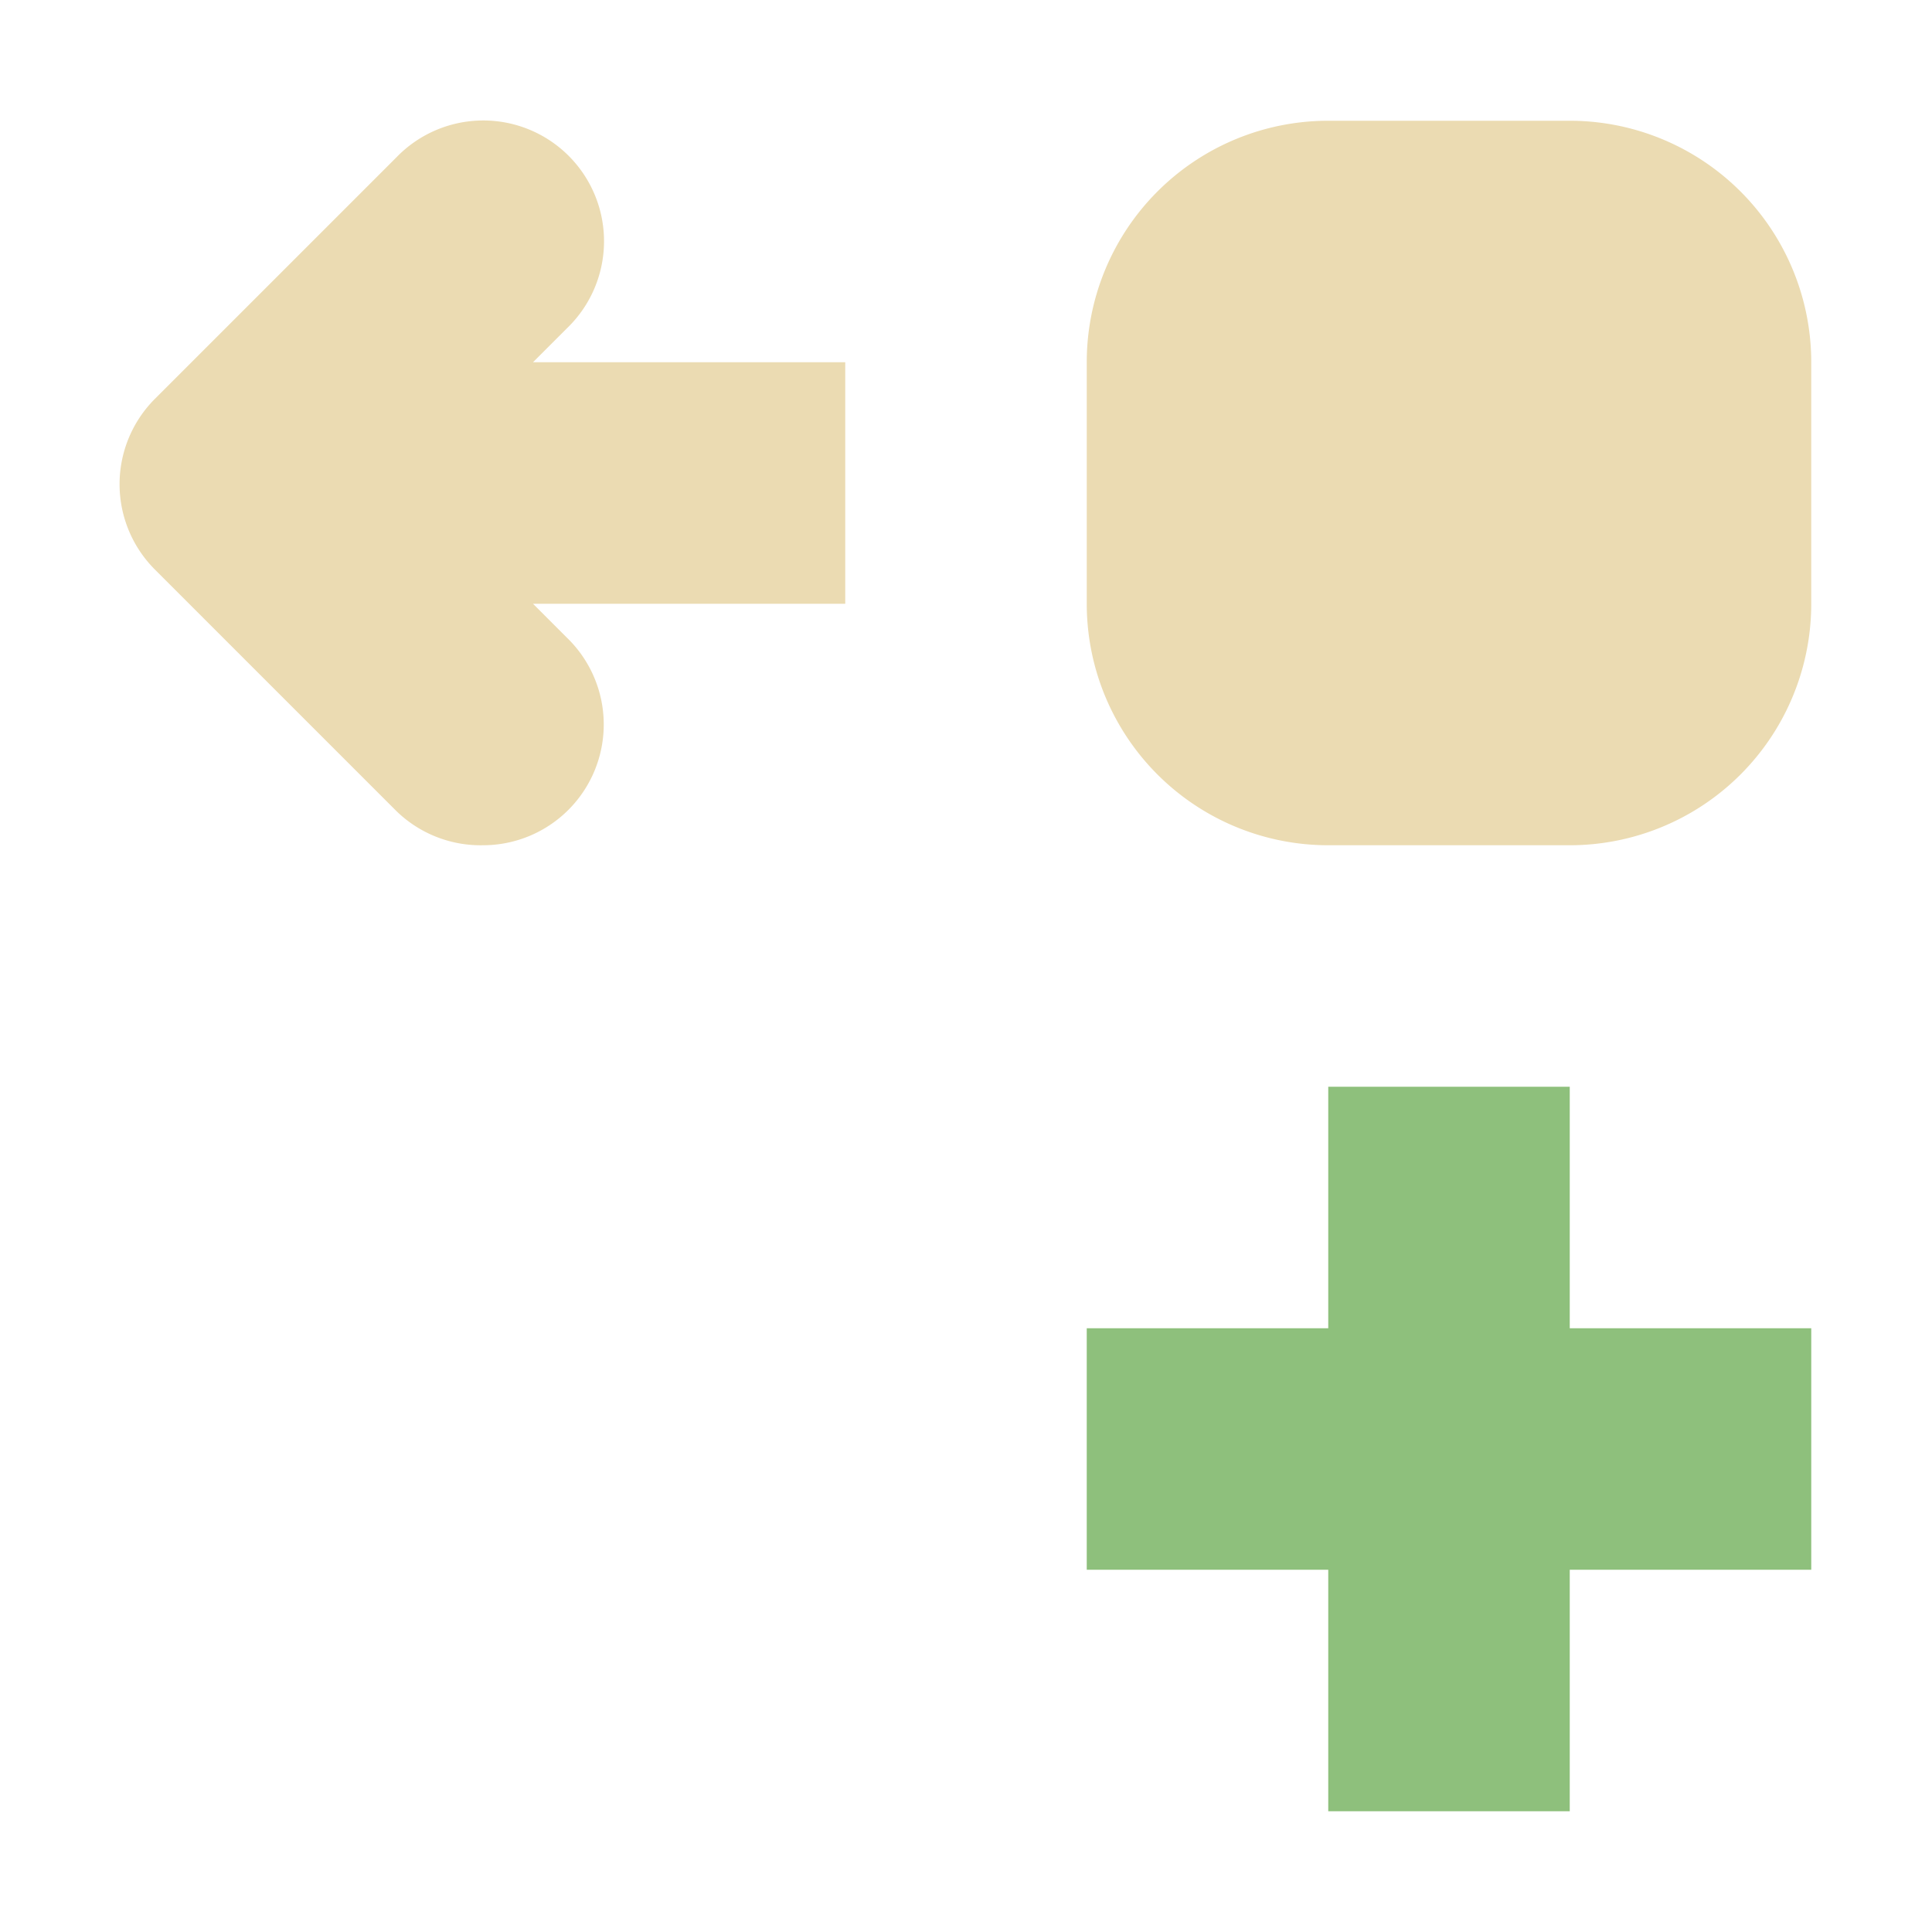 <svg height="16" viewBox="0 0 16 16" width="16" xmlns="http://www.w3.org/2000/svg"><path d="M4 7a1 1 0 0 0 .697-1.717L4.414 5H7V3H4.414l.283-.283a1 1 0 1 0-1.414-1.414l-2 2a1 1 0 0 0 0 1.414l2 2A1 1 0 0 0 4 7zm9 0a2 2 0 0 0 2-2V3a2 2 0 0 0-2-2h-2a2 2 0 0 0-2 2v2a2 2 0 0 0 2 2z" fill="#ebdbb2"/><path d="M11 9v2H9v2h2v2h2v-2h2v-2h-2V9z" fill="#8ec07c"/></svg>
